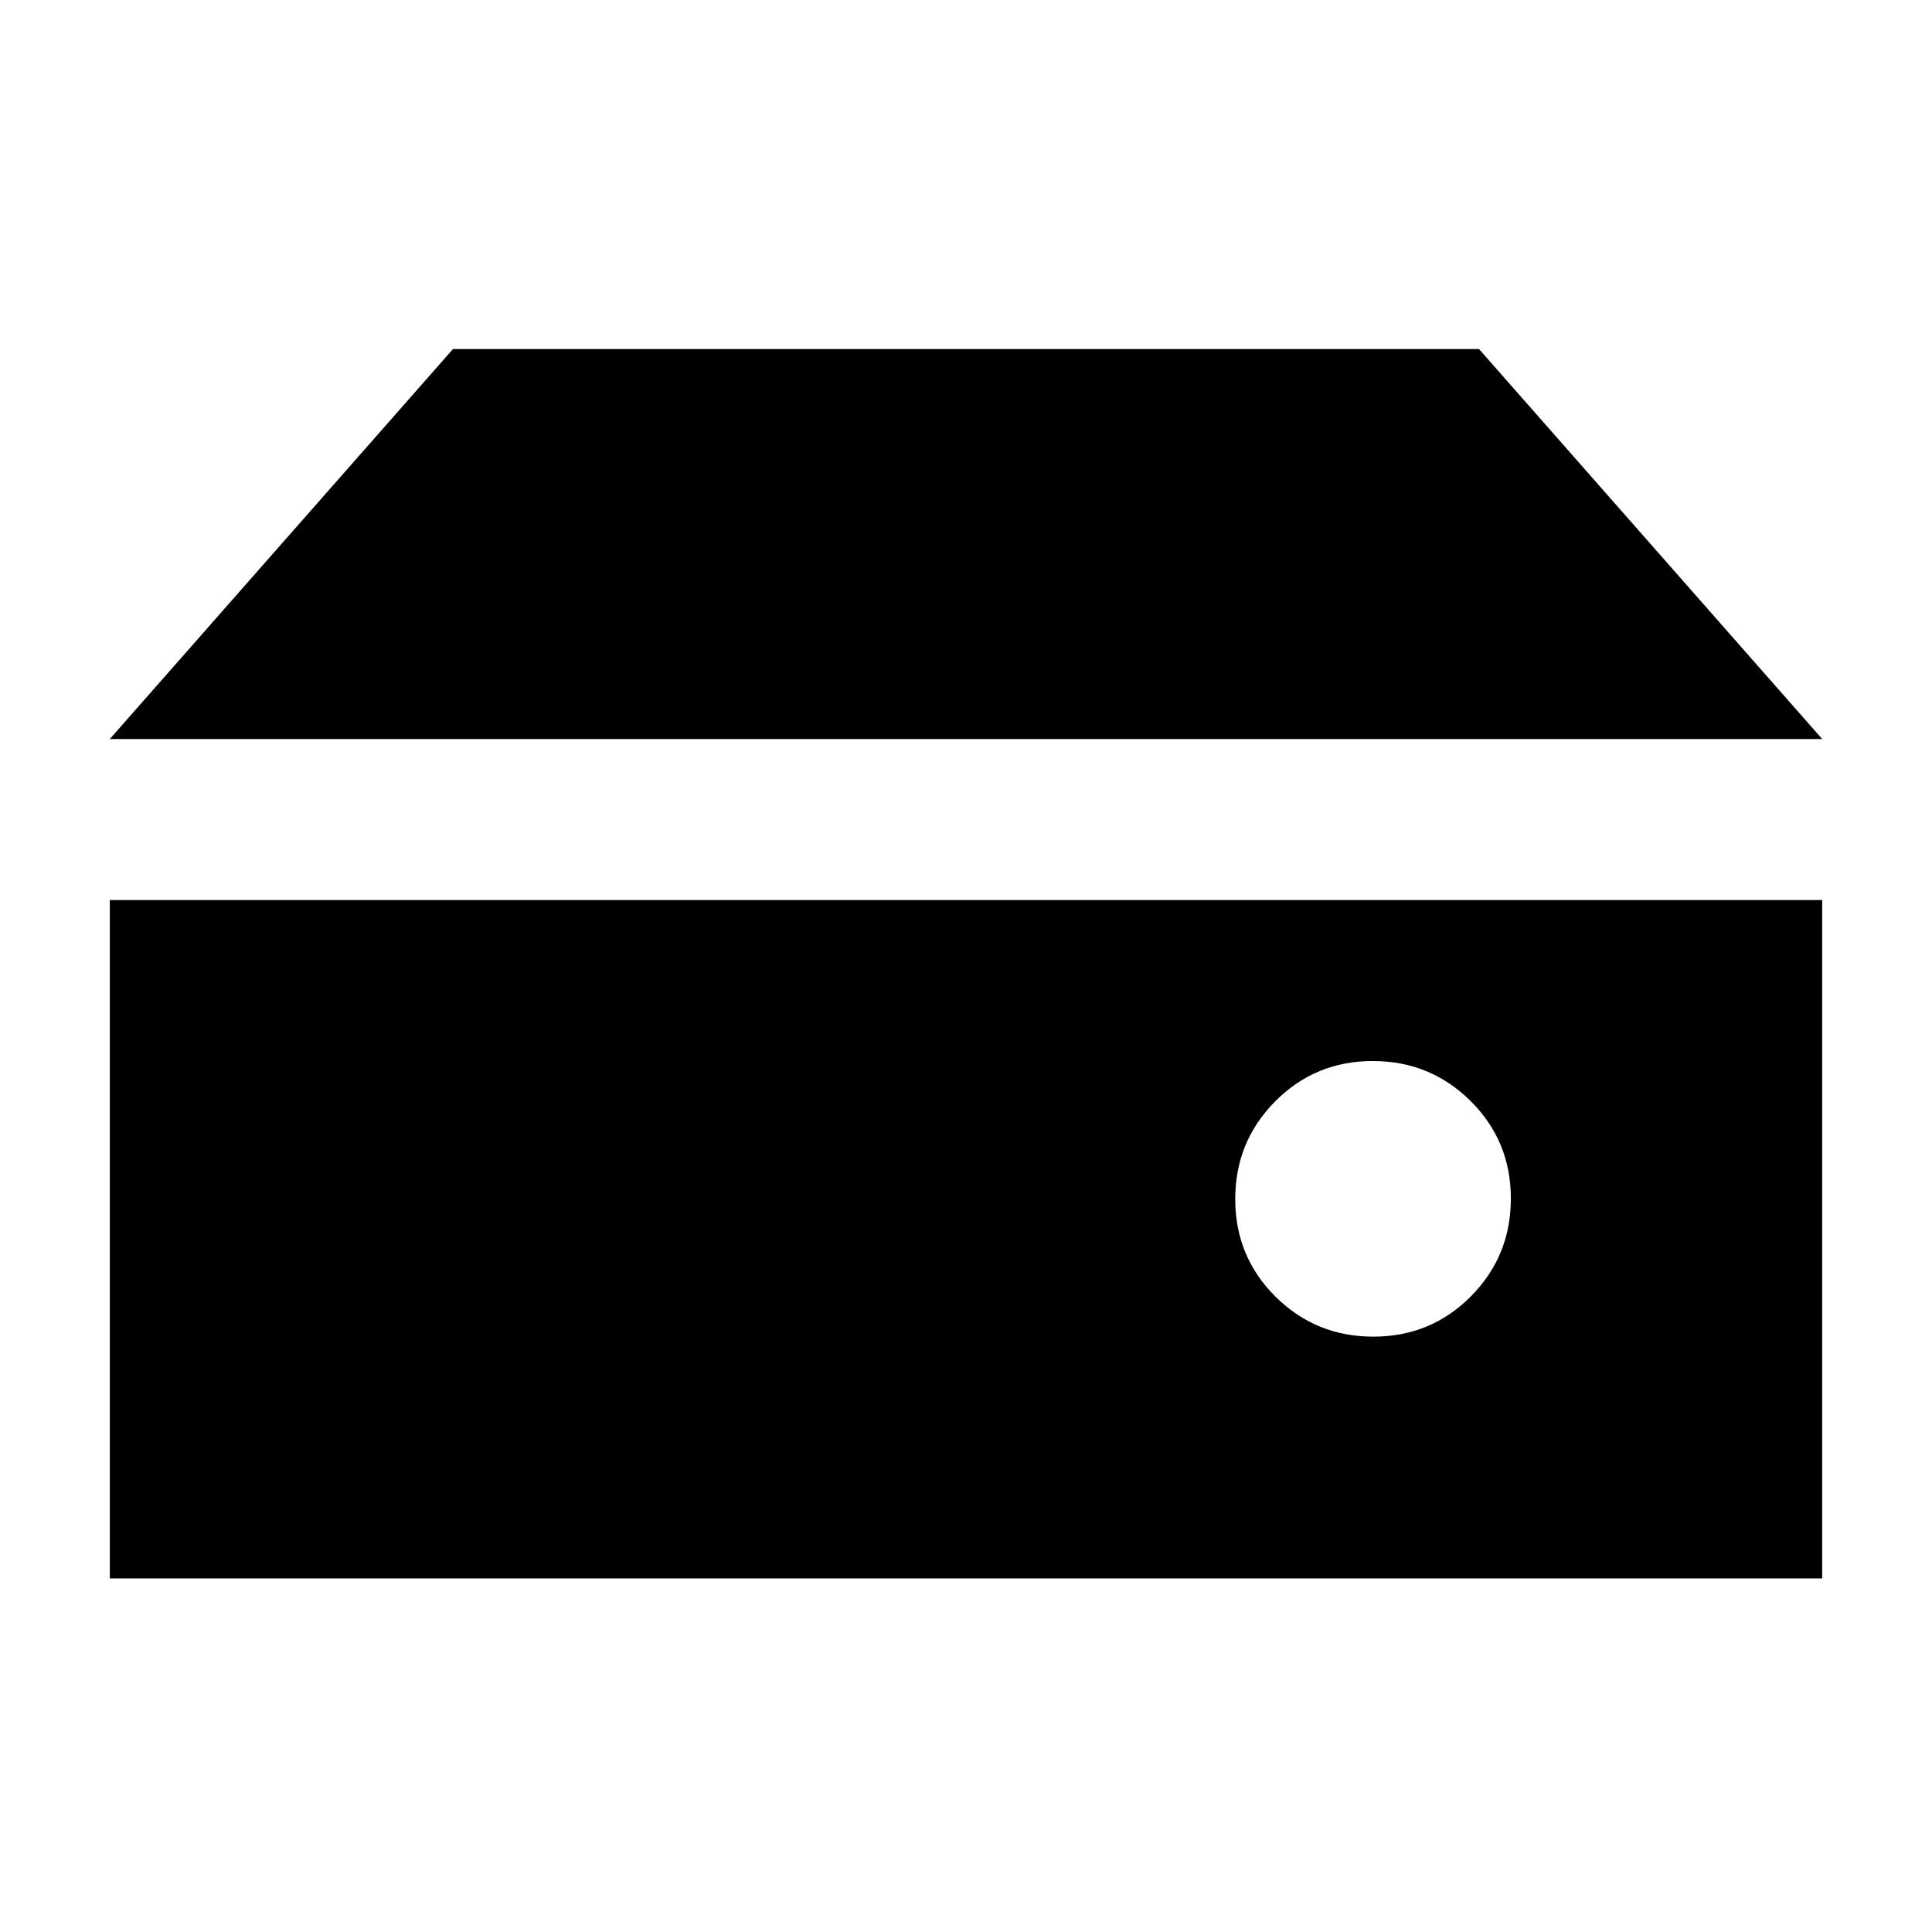 <svg xmlns="http://www.w3.org/2000/svg" height="24" viewBox="0 -960 960 960" width="24"><path d="M682.39-295.83q28.59 0 48.47-20.01t19.88-48.6q0-28.59-20.01-48.46-20.01-19.88-48.6-19.88t-48.47 20.01q-19.88 20.01-19.88 48.6t20.01 48.47q20.02 19.87 48.6 19.87Zm223.05-296.95H54.56l170.53-193.79h509.82l170.53 193.79ZM54.56-175.7v-337.08h850.88v337.08H54.56Z"/></svg>